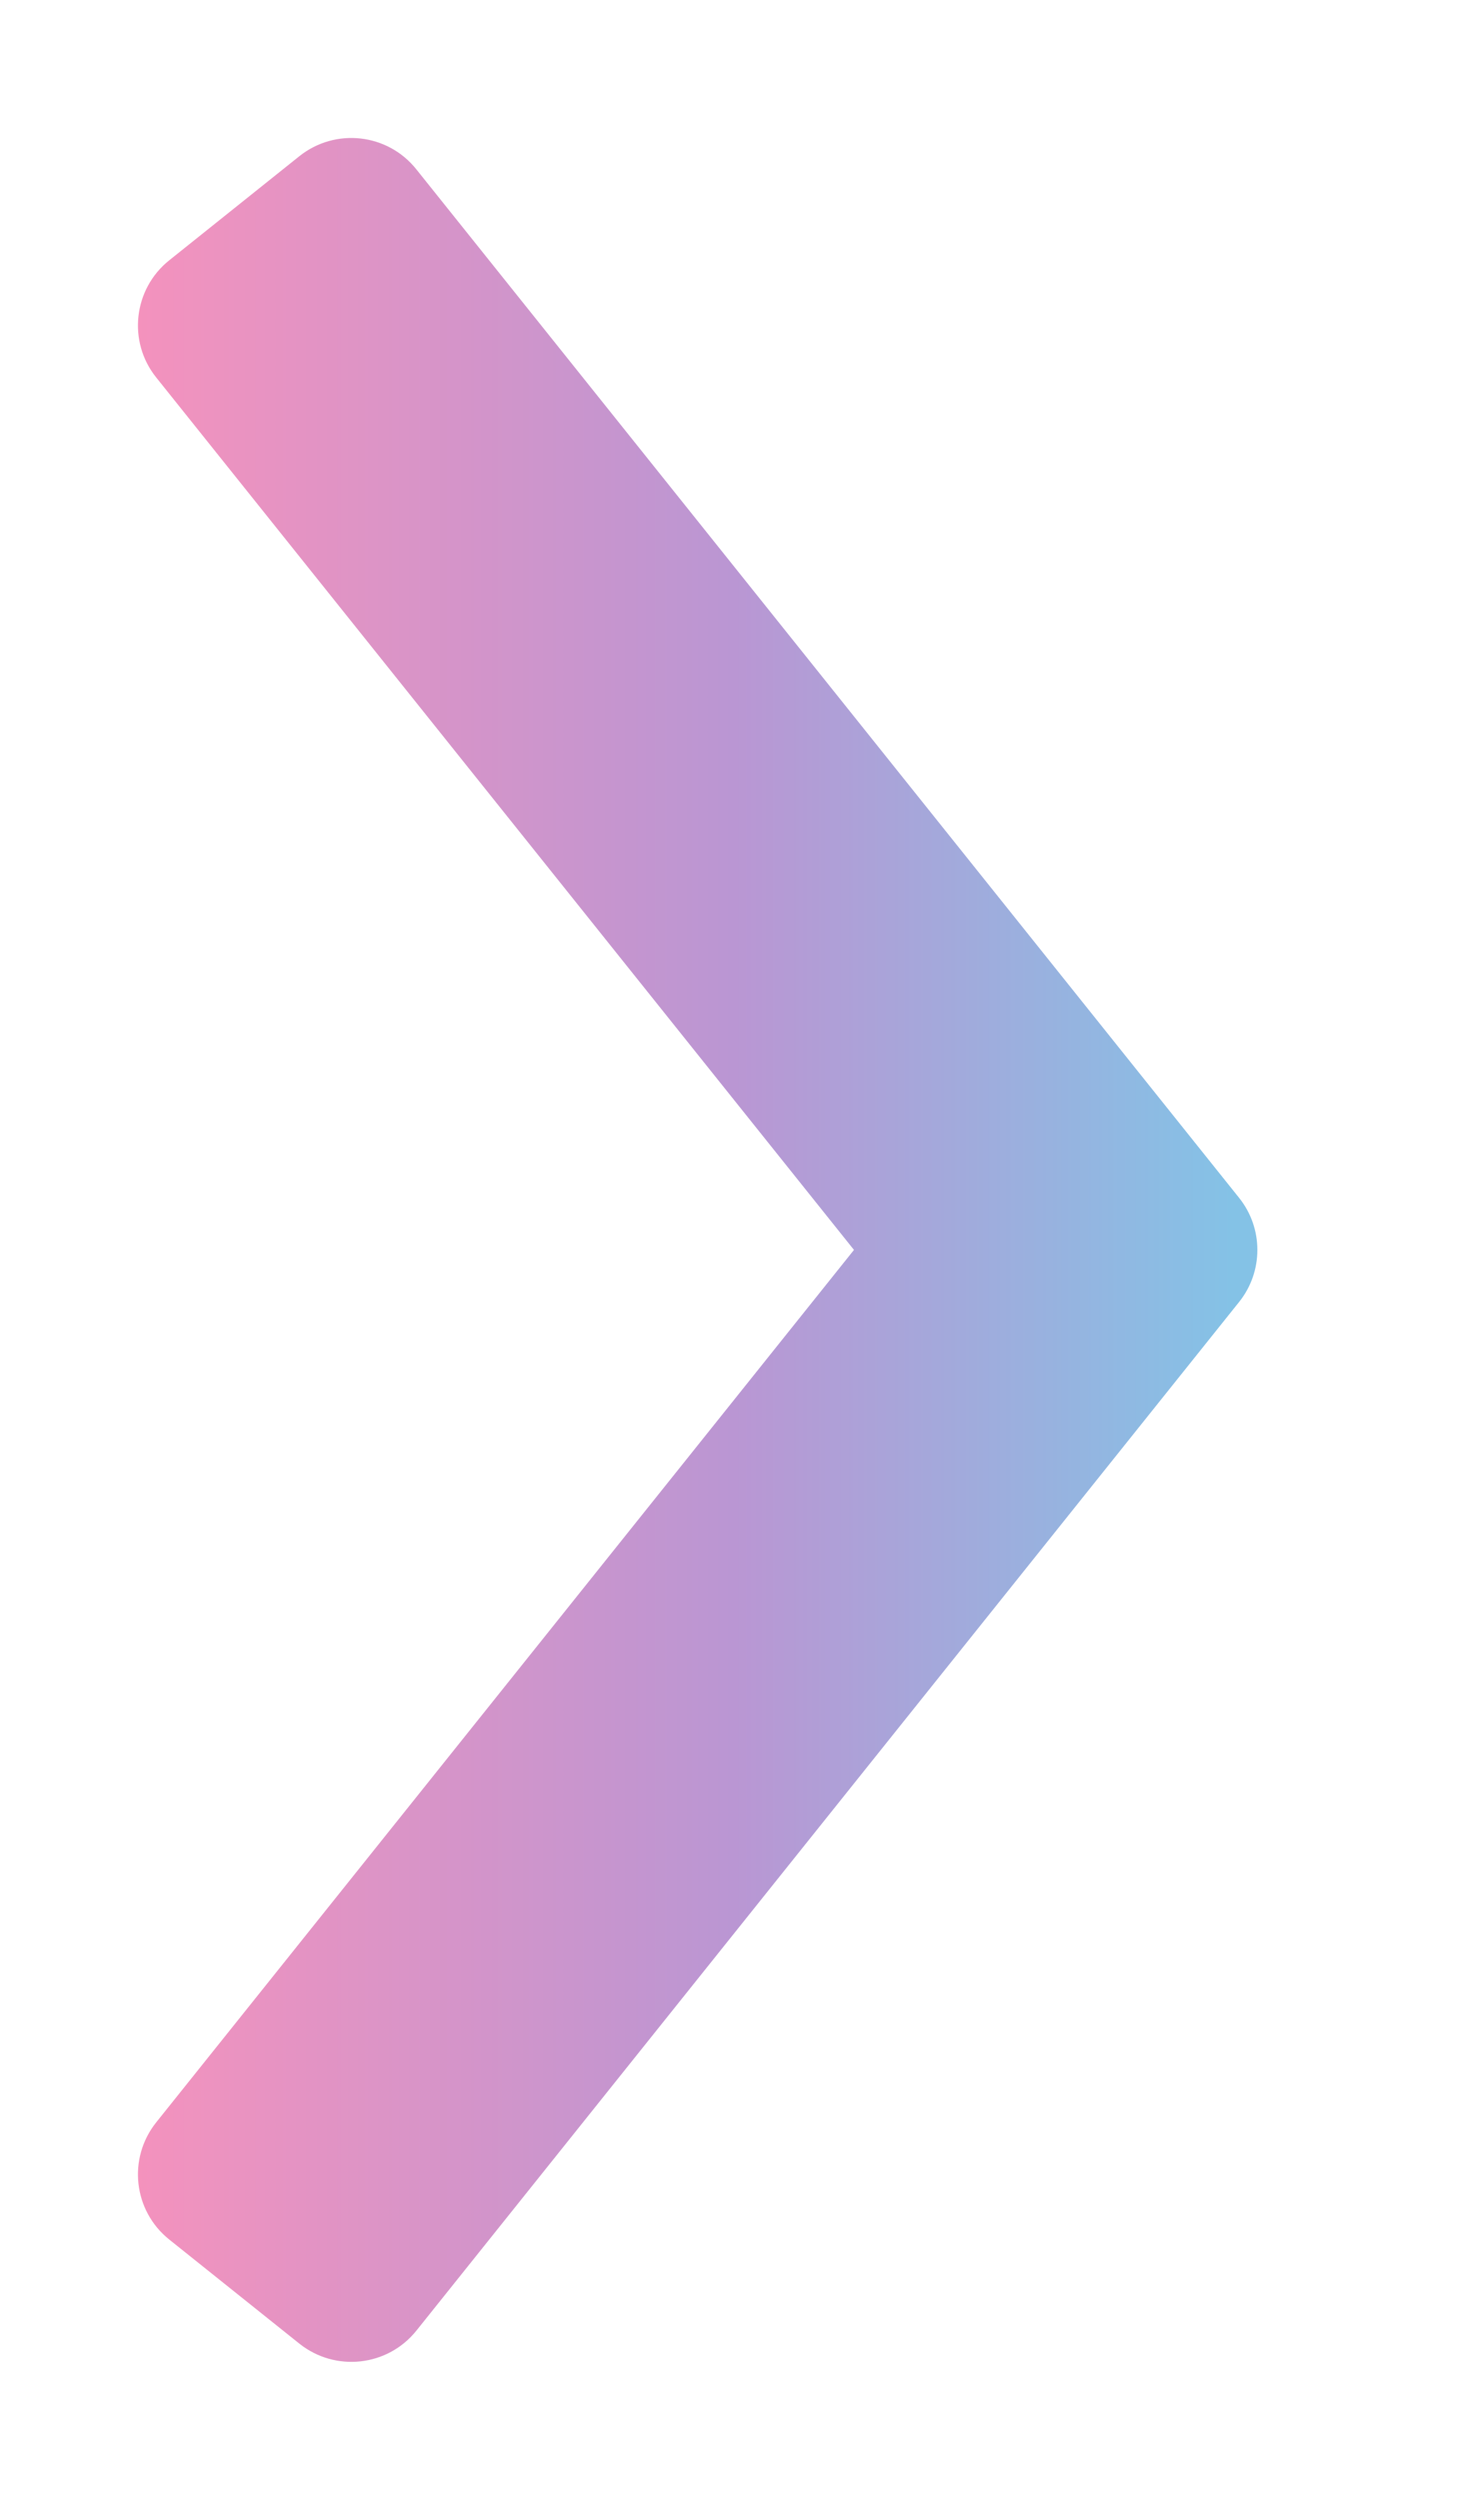 <svg width="7" height="12" viewBox="0 0 7 12" fill="none" xmlns="http://www.w3.org/2000/svg">
<path fill-rule="evenodd" clip-rule="evenodd" d="M4.1 6L0.75 1.812C0.612 1.64 0.64 1.388 0.812 1.25L1.437 0.75C1.61 0.612 1.861 0.64 1.999 0.813L5.949 5.75C6.066 5.896 6.066 6.104 5.949 6.25L1.999 11.188C1.861 11.36 1.61 11.388 1.437 11.25L0.812 10.75C0.64 10.612 0.612 10.361 0.75 10.188L4.1 6Z" fill="url(#paint0_linear_1323_82)"/>
<defs>
<linearGradient id="paint0_linear_1323_82" x1="0.5" y1="6" x2="5.925" y2="6" gradientUnits="userSpaceOnUse">
<stop stop-color="#F792BC"/>
<stop offset="0.557" stop-color="#BA96D3"/>
<stop offset="1" stop-color="#84C2E6"/>
</linearGradient>
</defs>
</svg>
